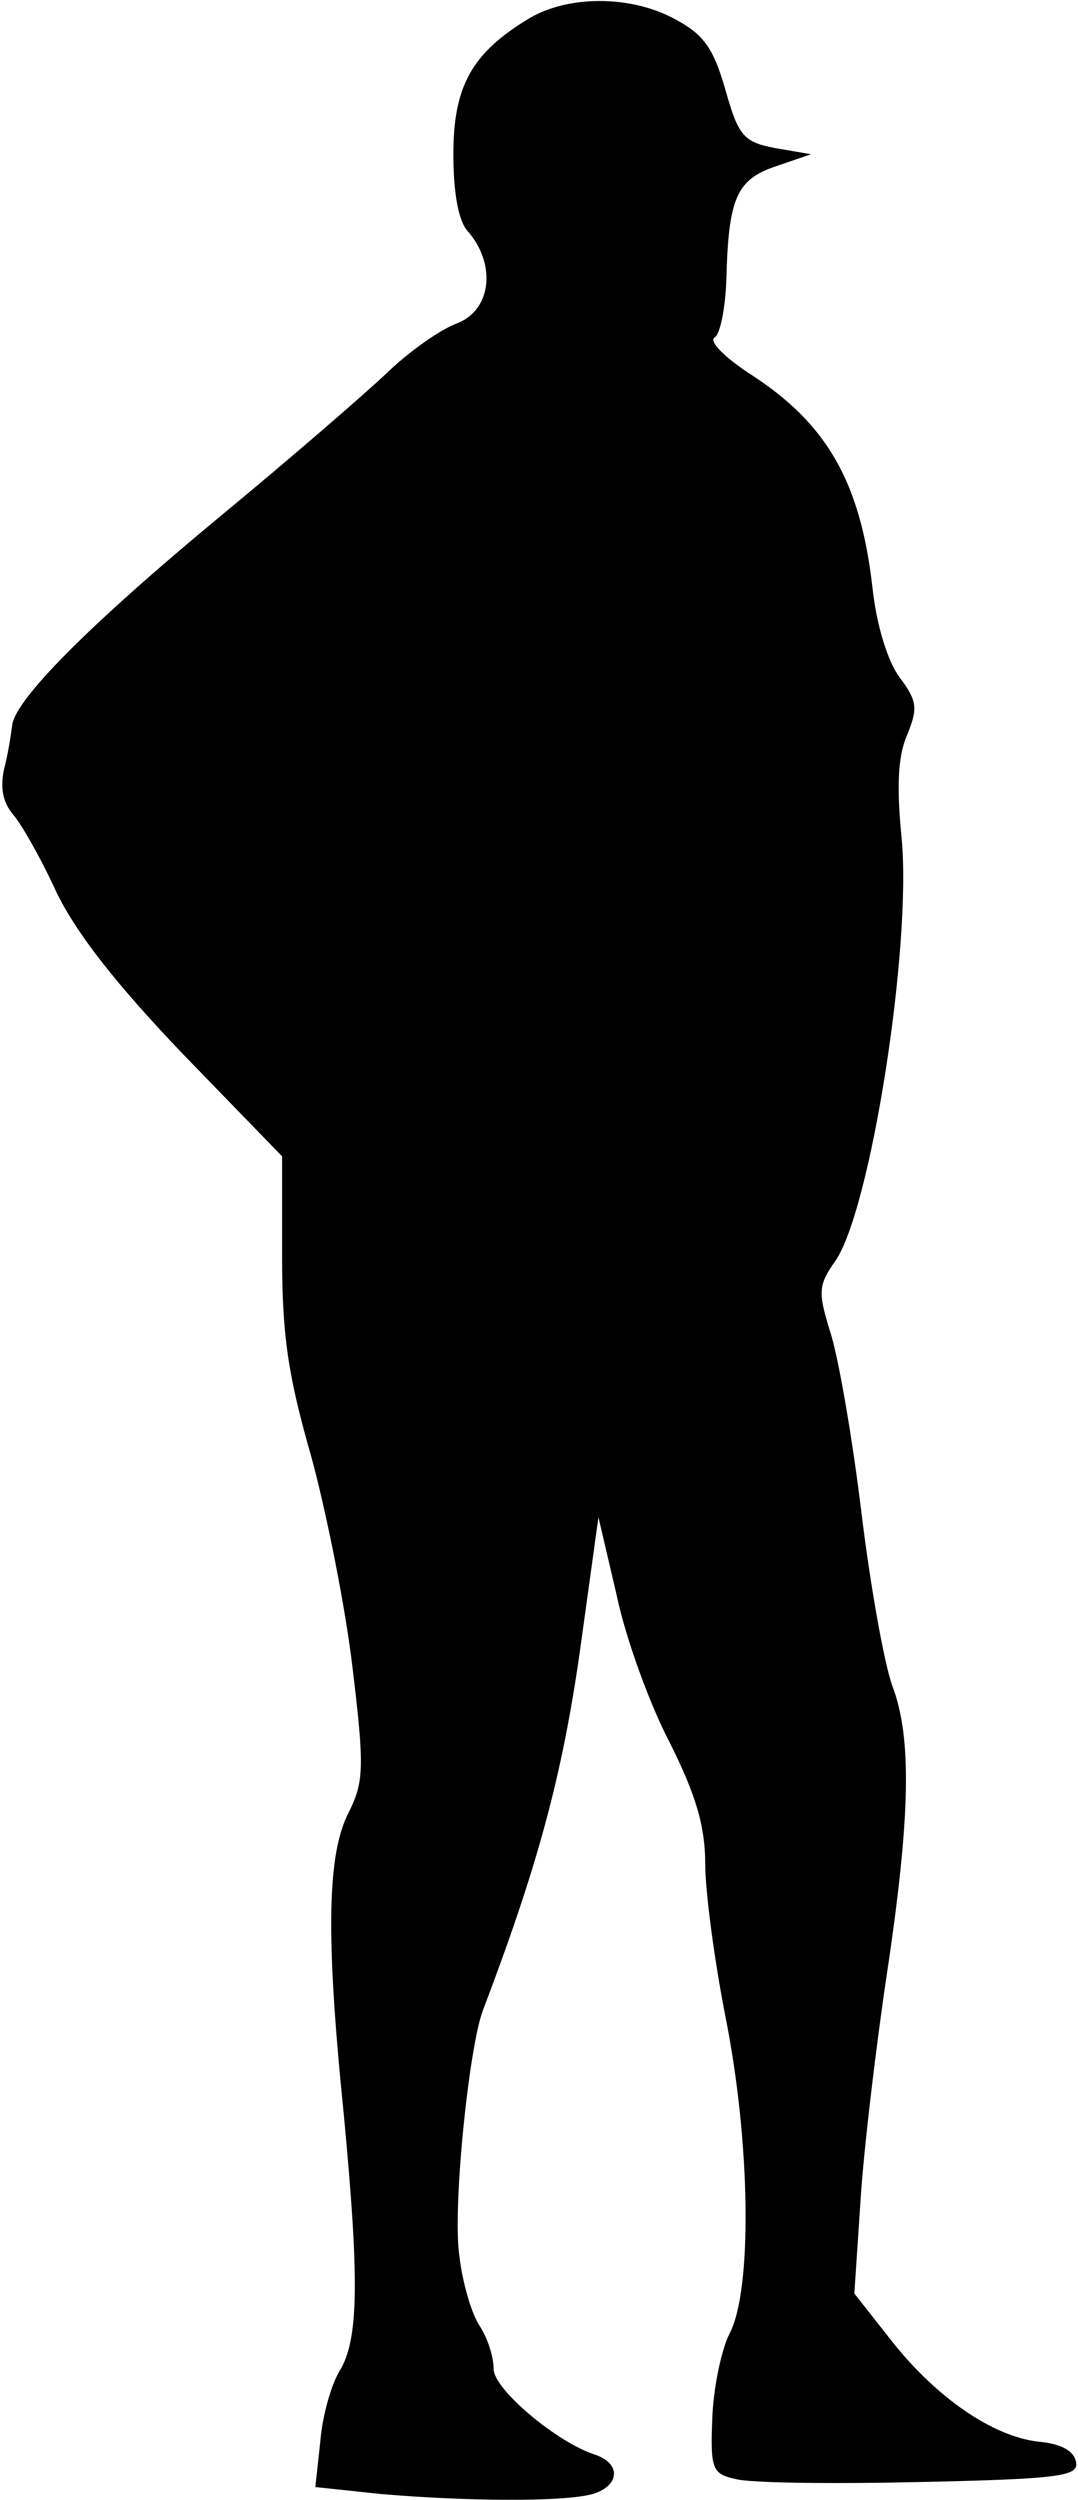 <?xml version="1.0" standalone="no"?>
<!DOCTYPE svg PUBLIC "-//W3C//DTD SVG 20010904//EN"
 "http://www.w3.org/TR/2001/REC-SVG-20010904/DTD/svg10.dtd">
<svg version="1.0" xmlns="http://www.w3.org/2000/svg"
 width="107pt" height="248pt" viewBox="0 0 107 248"
 preserveAspectRatio="xMidYMid meet">
<g transform="translate(0,248) scale(0.1,-0.1)"
fill="#000000" stroke="none">
<path fill="#000000" stroke="none" d="M524 2461 c-56 -34 -74 -67 -74 -134 0
-38 5 -66 14 -76 29 -33 24 -79 -11 -92 -16 -6 -46 -27 -68 -48 -22 -21 -96
-85 -165 -142 -133 -110 -206 -184 -208 -209 -1 -8 -4 -28 -8 -43 -4 -19 -1
-33 9 -45 8 -9 28 -44 43 -77 20 -41 59 -91 126 -161 l98 -101 0 -99 c0 -79 6
-119 29 -199 15 -55 34 -150 41 -210 12 -99 11 -113 -4 -143 -21 -41 -23 -120
-5 -297 16 -168 15 -226 -4 -257 -8 -13 -17 -44 -19 -69 l-5 -46 66 -7 c83 -7
179 -8 209 0 27 8 29 30 3 39 -38 12 -101 65 -101 85 0 12 -6 31 -14 43 -8 12
-17 43 -20 69 -7 46 9 204 23 243 54 142 79 232 97 360 l18 130 18 -77 c9 -43
33 -109 53 -147 26 -52 35 -83 35 -120 0 -27 9 -95 20 -151 25 -125 27 -272 4
-315 -8 -16 -16 -54 -17 -84 -2 -50 0 -55 23 -60 14 -4 96 -5 183 -3 141 3
158 6 155 20 -2 11 -15 18 -37 20 -45 5 -101 43 -146 100 l-37 47 6 90 c3 50
15 151 26 225 24 159 25 236 6 287 -8 21 -22 99 -31 173 -9 74 -23 155 -31
179 -12 39 -12 46 5 70 35 50 76 311 66 419 -5 50 -4 81 5 102 11 27 11 34 -7
58 -12 16 -23 52 -27 89 -12 106 -46 164 -123 213 -24 16 -39 31 -34 35 6 3
11 30 12 58 2 80 10 99 49 112 l35 12 -35 6 c-32 6 -37 12 -50 58 -12 42 -22
55 -50 70 -44 24 -107 24 -146 0z"/>
</g>
</svg>
